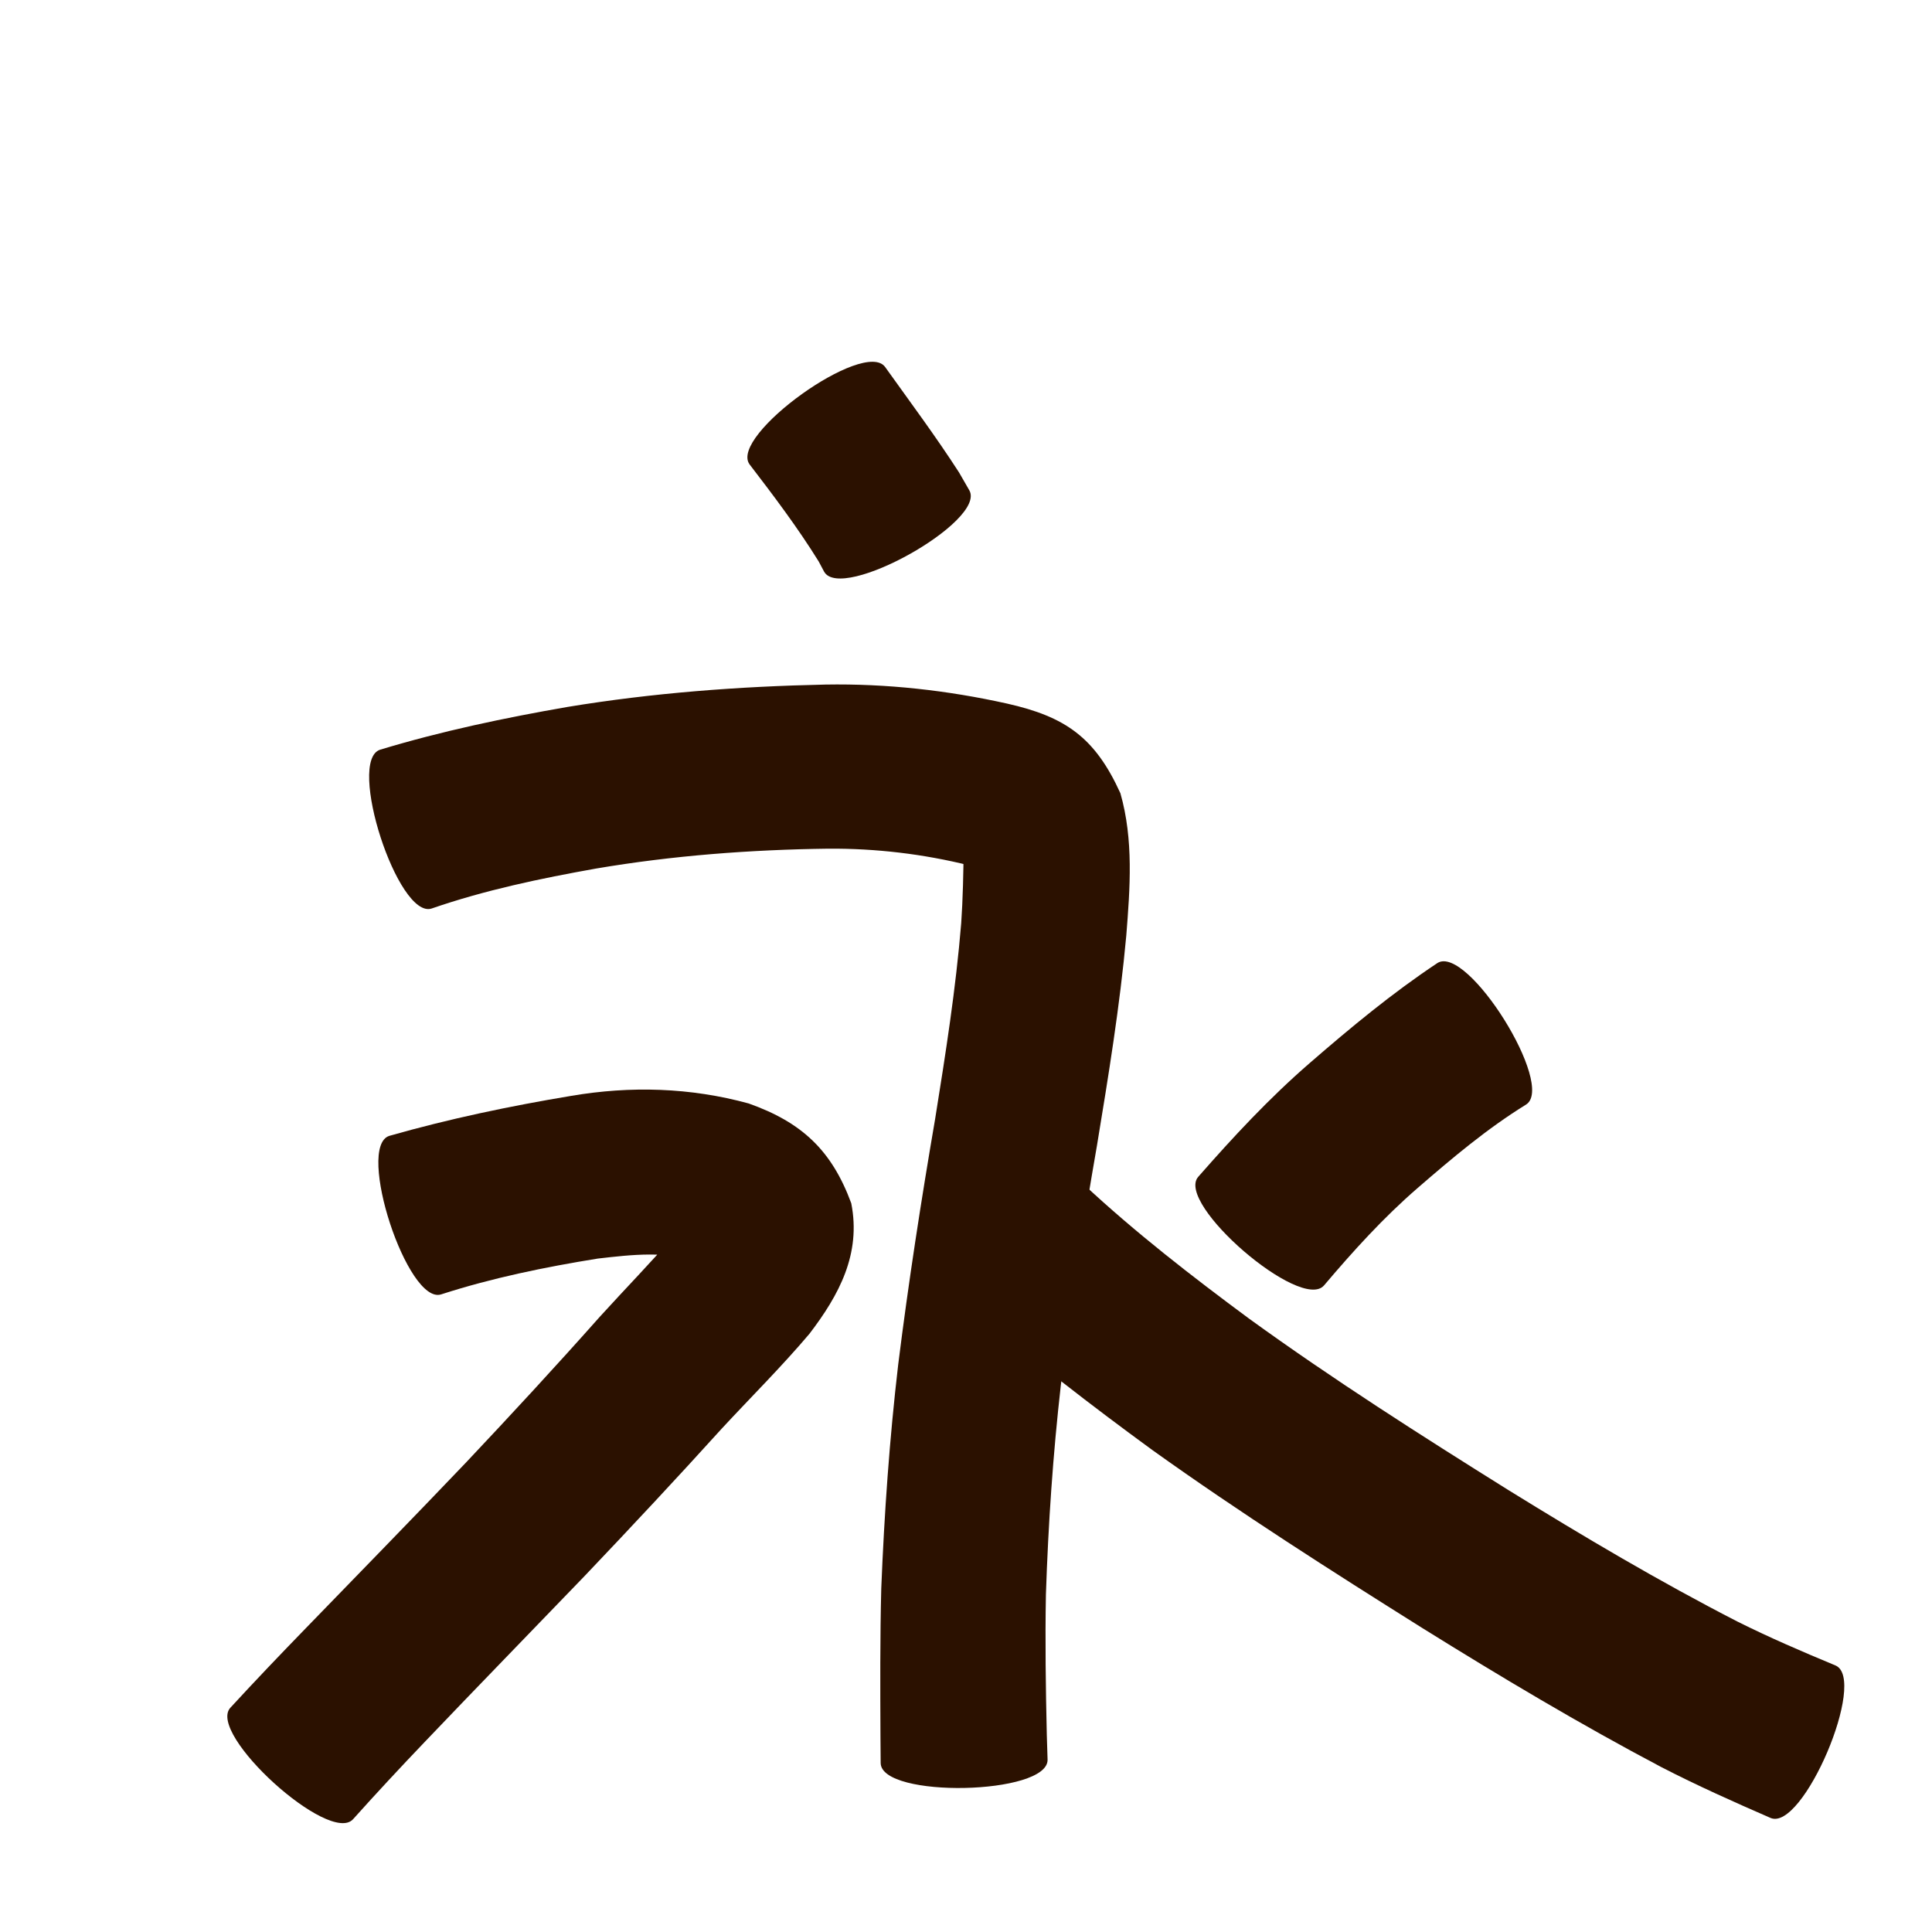 <?xml version="1.0" encoding="utf-8" ?>

<!DOCTYPE svg PUBLIC "-//W3C//DTD SVG 1.1//EN" 
  "http://www.w3.org/Graphics/SVG/1.1/DTD/svg11.dtd">
<svg 
    xmlns="http://www.w3.org/2000/svg"
    xmlns:xlink="http://www.w3.org/1999/xlink"
    xmlns:sodipodi="http://sodipodi.sourceforge.net/DTD/sodipodi-0.dtd"
    xmlns:inkscape="http://www.inkscape.org/namespaces/inkscape"
    width="1024" height="1024" id="U6C38">
<path d="m 9685.153,59586.541 c 13.23,18.518 26.834,36.747 39.167,55.885 1.821,3.163 3.643,6.326 5.464,9.489 9.137,16.333 -67.856,59.406 -76.993,43.074 l 0,0 c -0.953,-1.797 -1.906,-3.593 -2.86,-5.389 -11.121,-17.93 -23.83,-34.776 -36.668,-51.502 -10.937,-15.25 60.953,-66.807 71.89,-51.557 z" id="path12965" inkscape:connector-curvature="0" style="fill:#2b1100;fill-opacity:1;fill-rule:nonzero;stroke:none" transform="translate(-9216, -59392)"/><path d="m 9417.467,59789.356 c 32.578,-9.865 65.864,-16.858 99.369,-22.674 45.212,-7.456 90.914,-10.877 136.686,-11.849 32.447,-0.555 64.621,3.051 96.245,10.076 30.93,6.963 46.615,17.939 60.06,47.511 7.043,24.599 5.127,50.297 3.125,75.46 -3.399,37.283 -9.431,74.244 -15.52,111.16 -7.338,42.146 -13.915,84.407 -19.136,126.867 -4.204,36.941 -6.712,74.056 -7.943,111.208 -0.453,24.787 -0.094,49.585 0.472,74.367 0.267,9.242 0.129,4.852 0.408,13.171 0.391,18.766 -88.072,20.608 -88.463,1.842 l 0,0 c -0.076,-8.724 -0.04,-4.116 -0.107,-13.825 -0.121,-26.254 -0.241,-52.517 0.423,-78.764 1.59,-39.652 4.366,-79.264 8.981,-118.686 5.437,-43.541 12.149,-86.893 19.57,-130.14 5.531,-34.473 10.98,-68.996 13.825,-103.818 0.841,-11.889 1.242,-28.507 1.236,-38.376 7.335,10.827 23.418,14.692 3.078,7.802 -24.478,-6.074 -49.484,-9.032 -74.741,-8.877 -41.247,0.538 -82.422,3.634 -123.129,10.541 -29.446,5.258 -58.813,11.39 -87.138,21.182 -17.857,5.791 -45.157,-78.386 -27.301,-84.178 z" id="path12967" inkscape:connector-curvature="0" style="fill:#2b1100;fill-opacity:1;fill-rule:nonzero;stroke:none" transform="translate(-9216, -59392)"/><path d="m 9422.298,59994.043 c 31.672,-9.033 63.923,-15.795 96.392,-21.2 31.627,-5.383 63.217,-4.439 94.095,4.007 28.249,10.013 44.055,24.881 54.401,52.901 5.3,26.852 -6.451,48.604 -22.14,69.155 -14.737,17.431 -30.975,33.523 -46.481,50.265 -23.902,26.405 -48.22,52.417 -72.775,78.213 -28.209,29.31 -56.603,58.442 -84.678,87.881 -12.872,13.465 -25.558,27.096 -37.992,40.966 -12.532,13.797 -77.569,-45.281 -65.037,-59.077 l 0,0 c 13.169,-14.322 26.604,-28.386 40.165,-42.337 28.171,-29.059 56.461,-58.004 84.395,-87.292 24.124,-25.558 47.973,-51.363 71.302,-77.653 13.729,-15.089 27.979,-29.719 41.337,-45.133 9.788,-12.067 2.242,-2.75 6.247,7.923 1.819,3.62 12.595,16.2 6.006,8.651 -17.376,-6.638 -36.682,-4.302 -54.7,-2.243 -28.02,4.516 -55.935,10.23 -82.977,18.966 -17.817,5.846 -45.378,-78.147 -27.56,-83.993 z" id="path12969" inkscape:connector-curvature="0" style="fill:#2b1100;fill-opacity:1;fill-rule:nonzero;stroke:none" transform="translate(-9216, -59392)"/><path d="m 10024.813,59977.464 c -20.568,12.689 -39.126,28.34 -57.349,44.13 -18.138,15.685 -34.237,33.443 -49.704,51.708 -12.201,14.15 -78.908,-43.364 -66.708,-57.515 l 0,0 c 18.557,-21.187 37.766,-41.839 59.084,-60.31 21.677,-18.806 43.824,-37.179 67.765,-53.071 15.922,-9.951 62.833,65.107 46.911,75.058 z" id="path13018" inkscape:connector-curvature="0" style="fill:#2b1100;fill-opacity:1;fill-rule:nonzero;stroke:none" transform="translate(-9216, -59392)"/><path d="m 9790.033,60019.414 c 27.697,25.838 57.647,49.026 88.064,71.532 44.523,32.231 90.914,61.76 137.497,90.893 39.694,24.529 79.84,48.344 121.358,69.663 16.967,8.472 34.396,15.96 51.903,23.23 17.144,7.297 -17.256,88.119 -34.401,80.821 l 0,0 c -19.457,-8.465 -38.841,-17.131 -57.715,-26.846 -43.31,-22.848 -85.346,-47.966 -126.915,-73.835 -48.328,-30.349 -96.502,-61.019 -142.932,-94.231 -32.253,-23.54 -63.837,-47.932 -94.175,-73.914 -14.279,-12.159 43.037,-79.472 57.316,-67.313 z" id="path13022" inkscape:connector-curvature="0" style="fill:#2b1100;fill-opacity:1;fill-rule:nonzero;stroke:none" transform="translate(-9216, -59392)"/></svg>